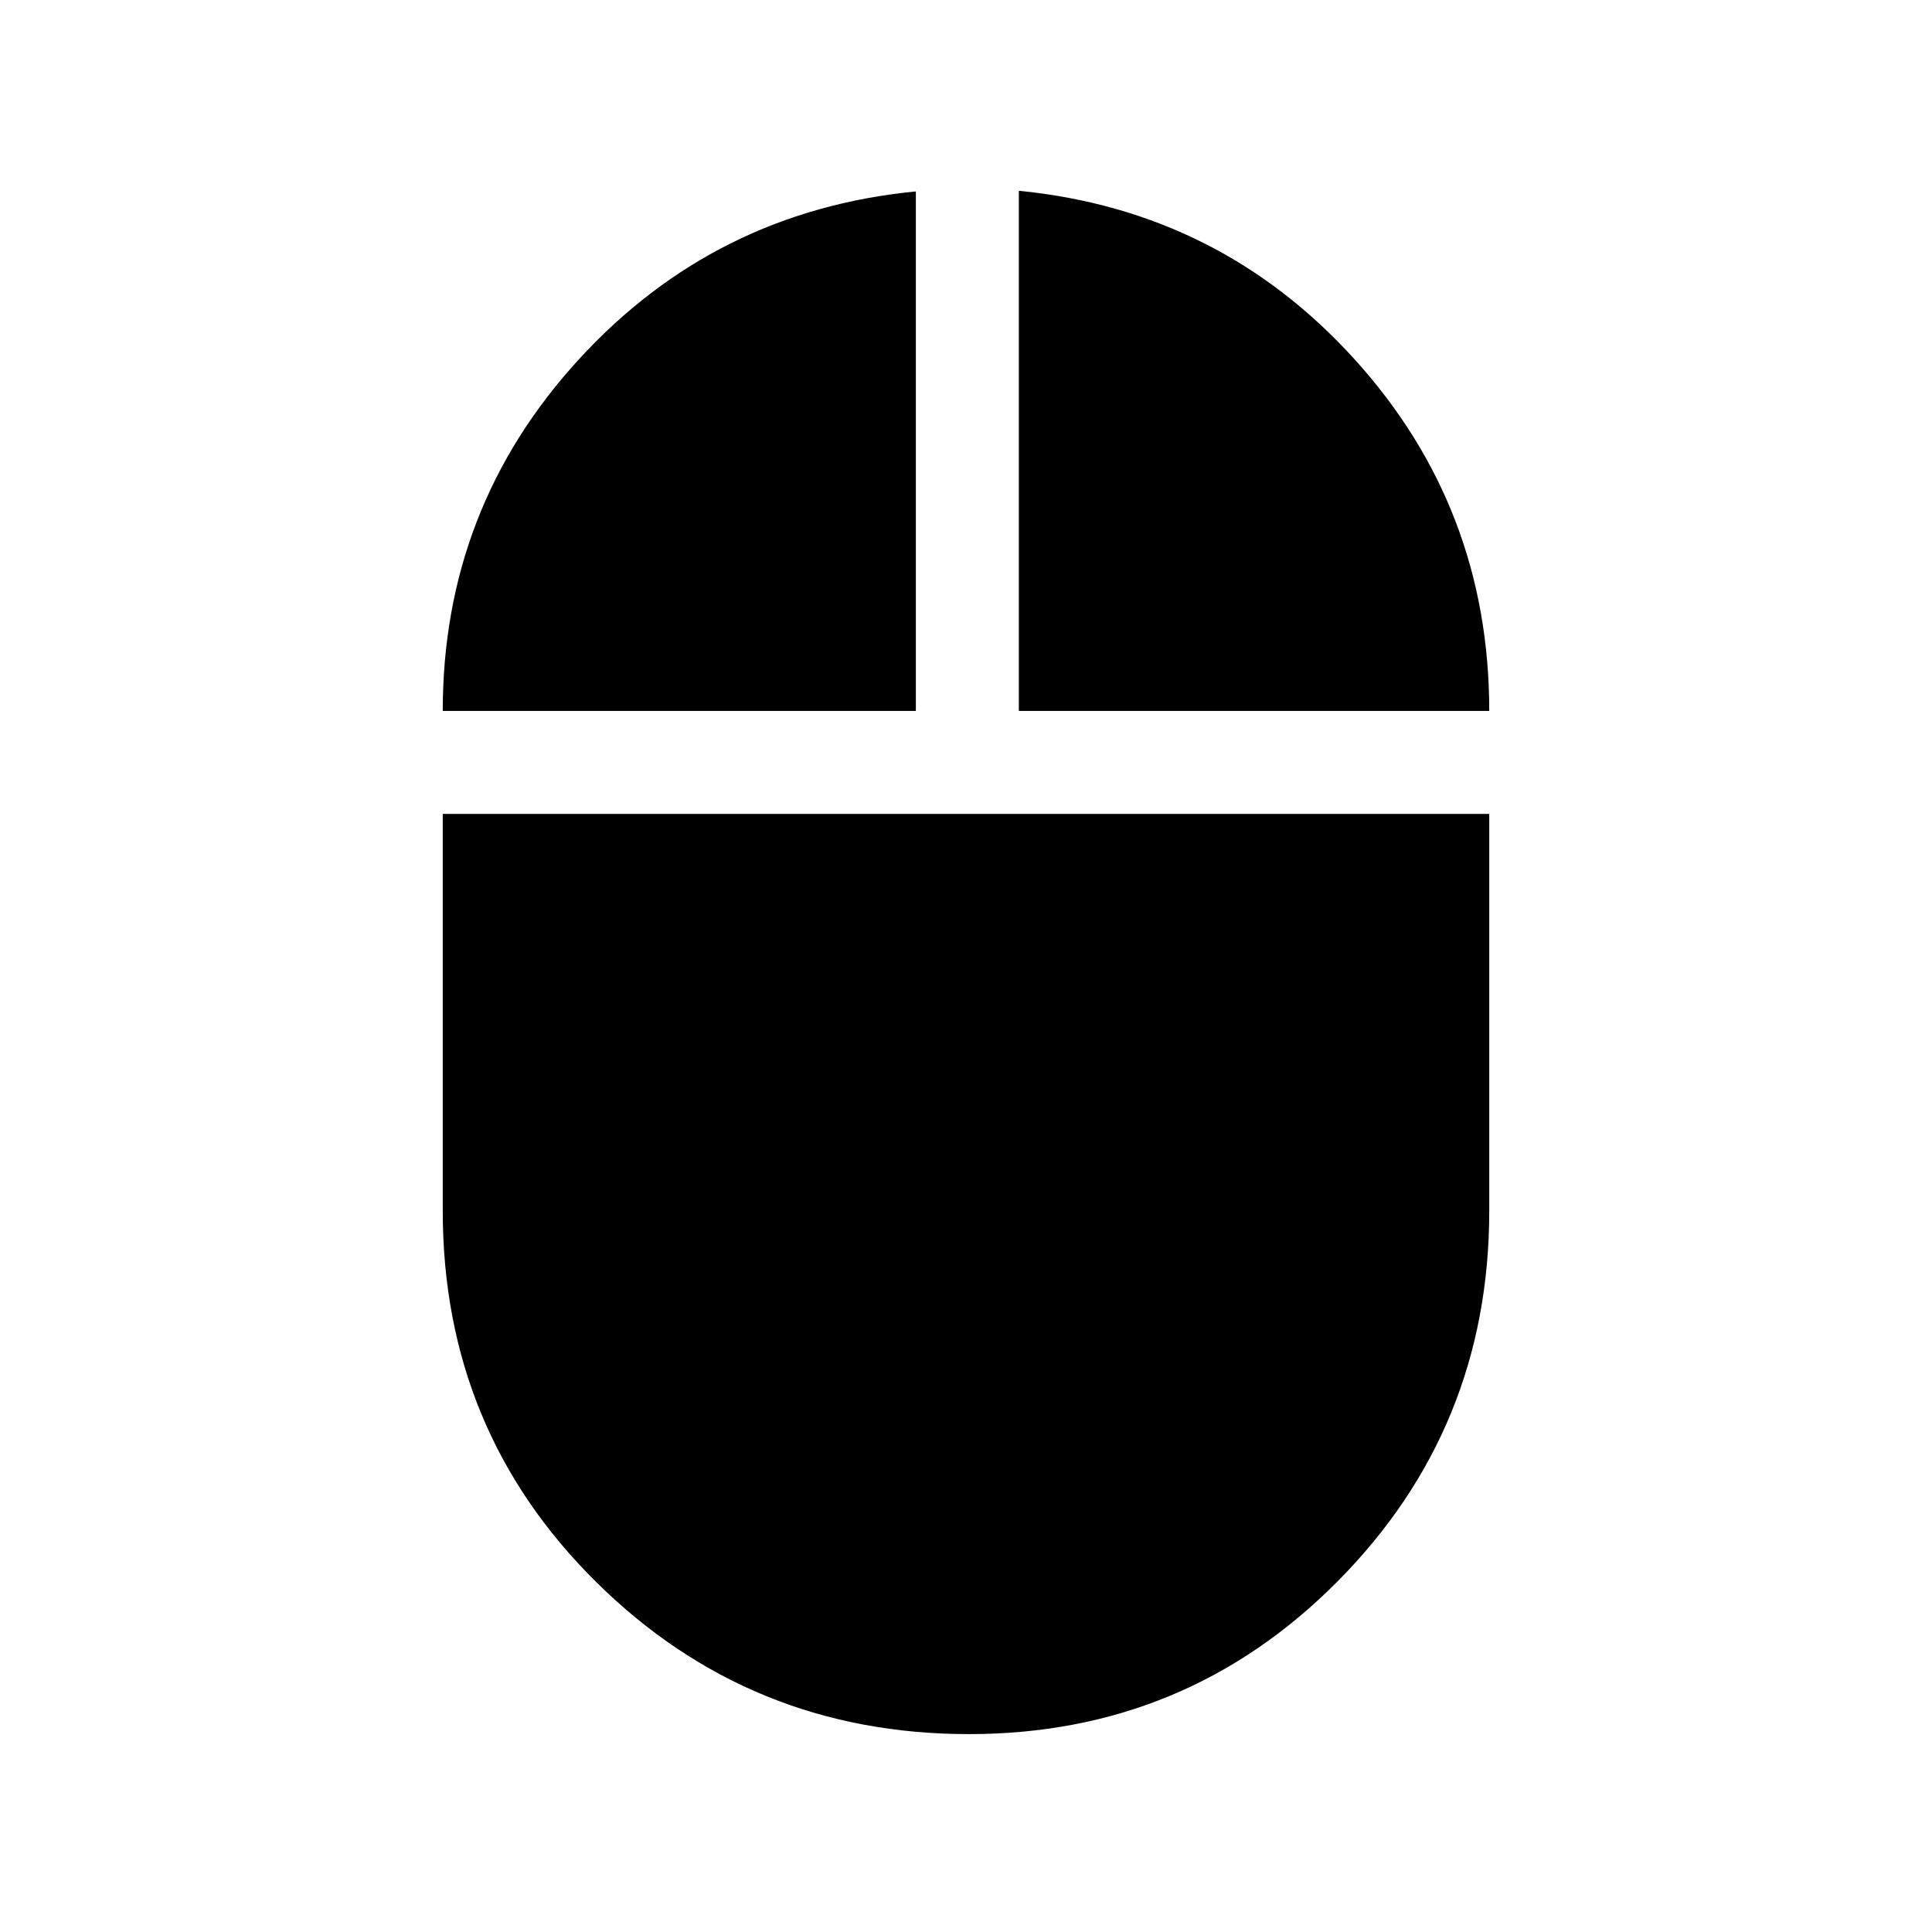 <svg xmlns="http://www.w3.org/2000/svg" height="40" viewBox="0 -960 960 960" width="40"><path d="M481.48-98.33q-108.77 0-185.12-75.45Q220-249.23 220-358.33v-197.23h520v197.23q0 108.1-75.31 184.05-75.32 75.95-183.21 75.95ZM220-606.74q0-100.87 67.61-174.67 67.61-73.79 167.47-83.46v258.13H220Zm286.26 0v-258.47q99.79 9.85 166.77 83.69Q740-707.68 740-606.74H506.26Z"/></svg>